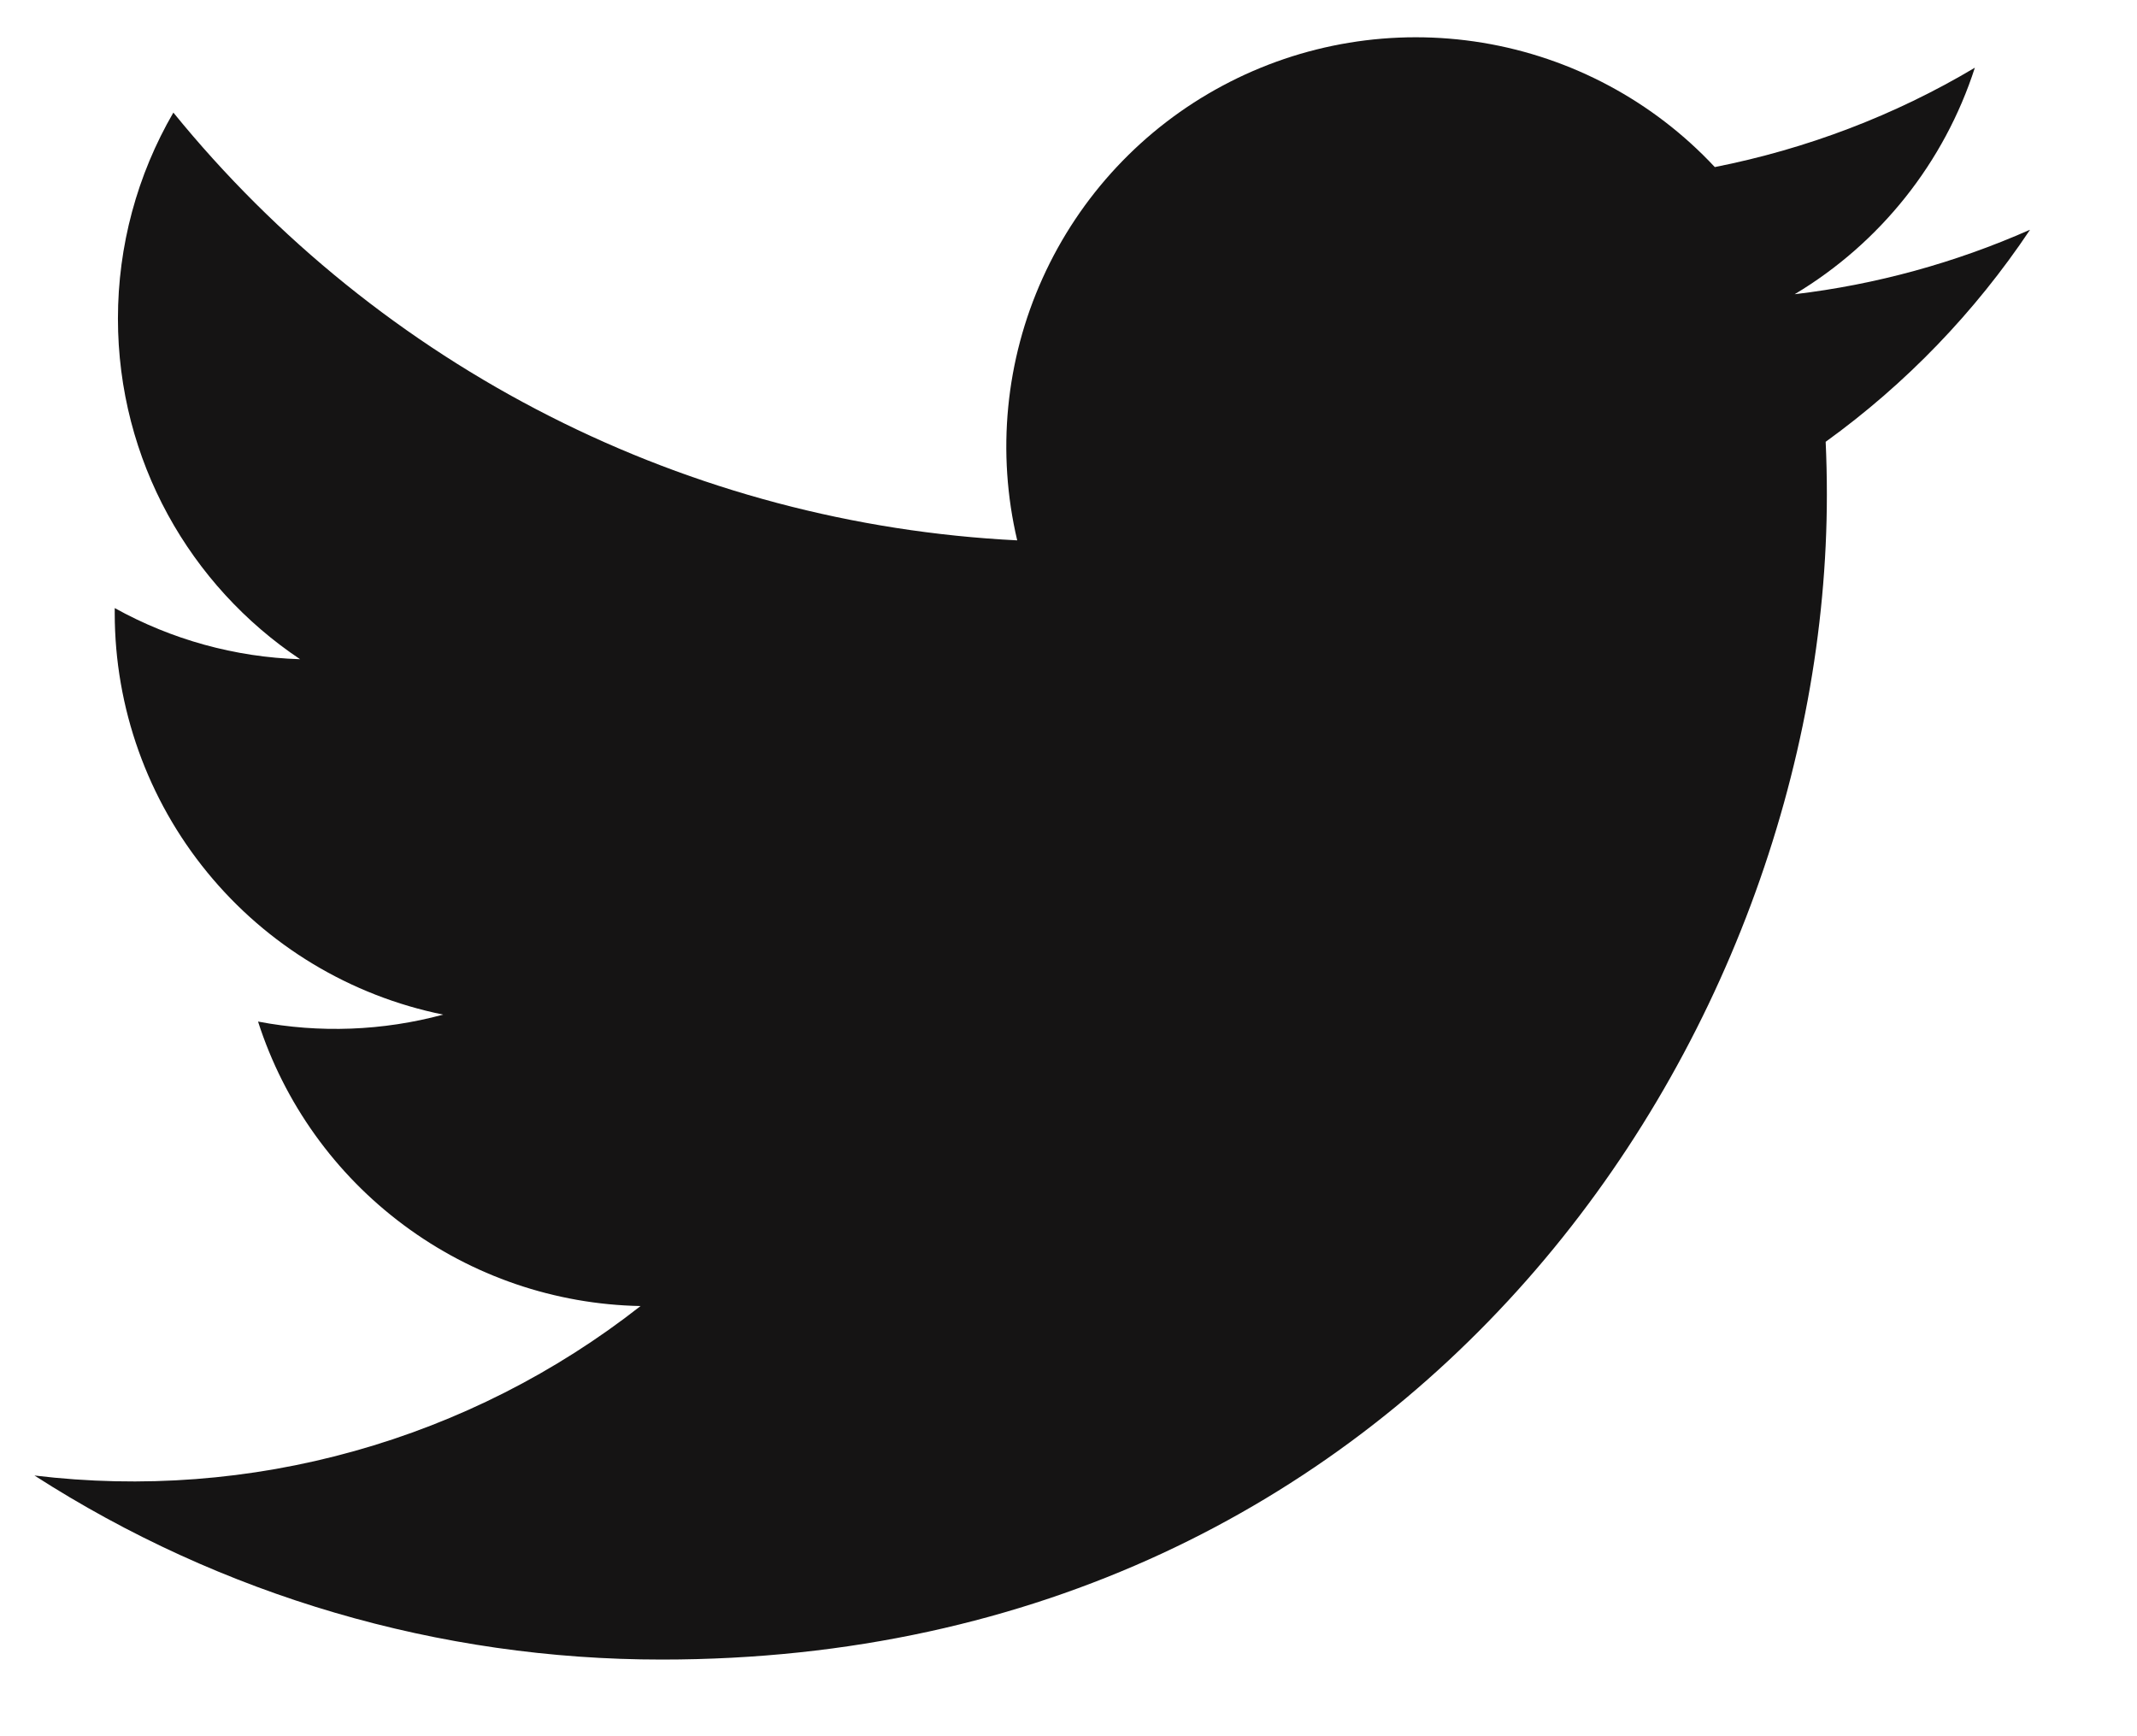 <svg width="16" height="13" viewBox="0 0 16 13" fill="none" xmlns="http://www.w3.org/2000/svg">
<path d="M15.197 1.721C14.638 1.968 14.045 2.131 13.437 2.203C14.077 1.82 14.557 1.217 14.786 0.507C14.185 0.865 13.526 1.115 12.839 1.251C12.378 0.757 11.766 0.43 11.1 0.32C10.433 0.21 9.749 0.323 9.153 0.642C8.558 0.96 8.084 1.467 7.806 2.083C7.528 2.698 7.461 3.389 7.616 4.046C6.397 3.985 5.205 3.669 4.117 3.117C3.028 2.565 2.068 1.79 1.298 0.843C1.026 1.311 0.883 1.843 0.883 2.385C0.883 3.448 1.424 4.386 2.247 4.936C1.76 4.921 1.284 4.789 0.859 4.553V4.591C0.859 5.299 1.104 5.985 1.552 6.532C2 7.08 2.624 7.456 3.318 7.597C2.866 7.719 2.392 7.737 1.932 7.649C2.128 8.259 2.509 8.791 3.023 9.173C3.536 9.555 4.156 9.767 4.796 9.779C4.16 10.278 3.432 10.647 2.653 10.865C1.875 11.083 1.061 11.145 0.258 11.048C1.659 11.949 3.29 12.427 4.956 12.426C10.595 12.426 13.678 7.755 13.678 3.704C13.678 3.572 13.675 3.439 13.669 3.308C14.269 2.875 14.787 2.337 15.198 1.722L15.197 1.721Z" fill="#151414"/>
</svg>
